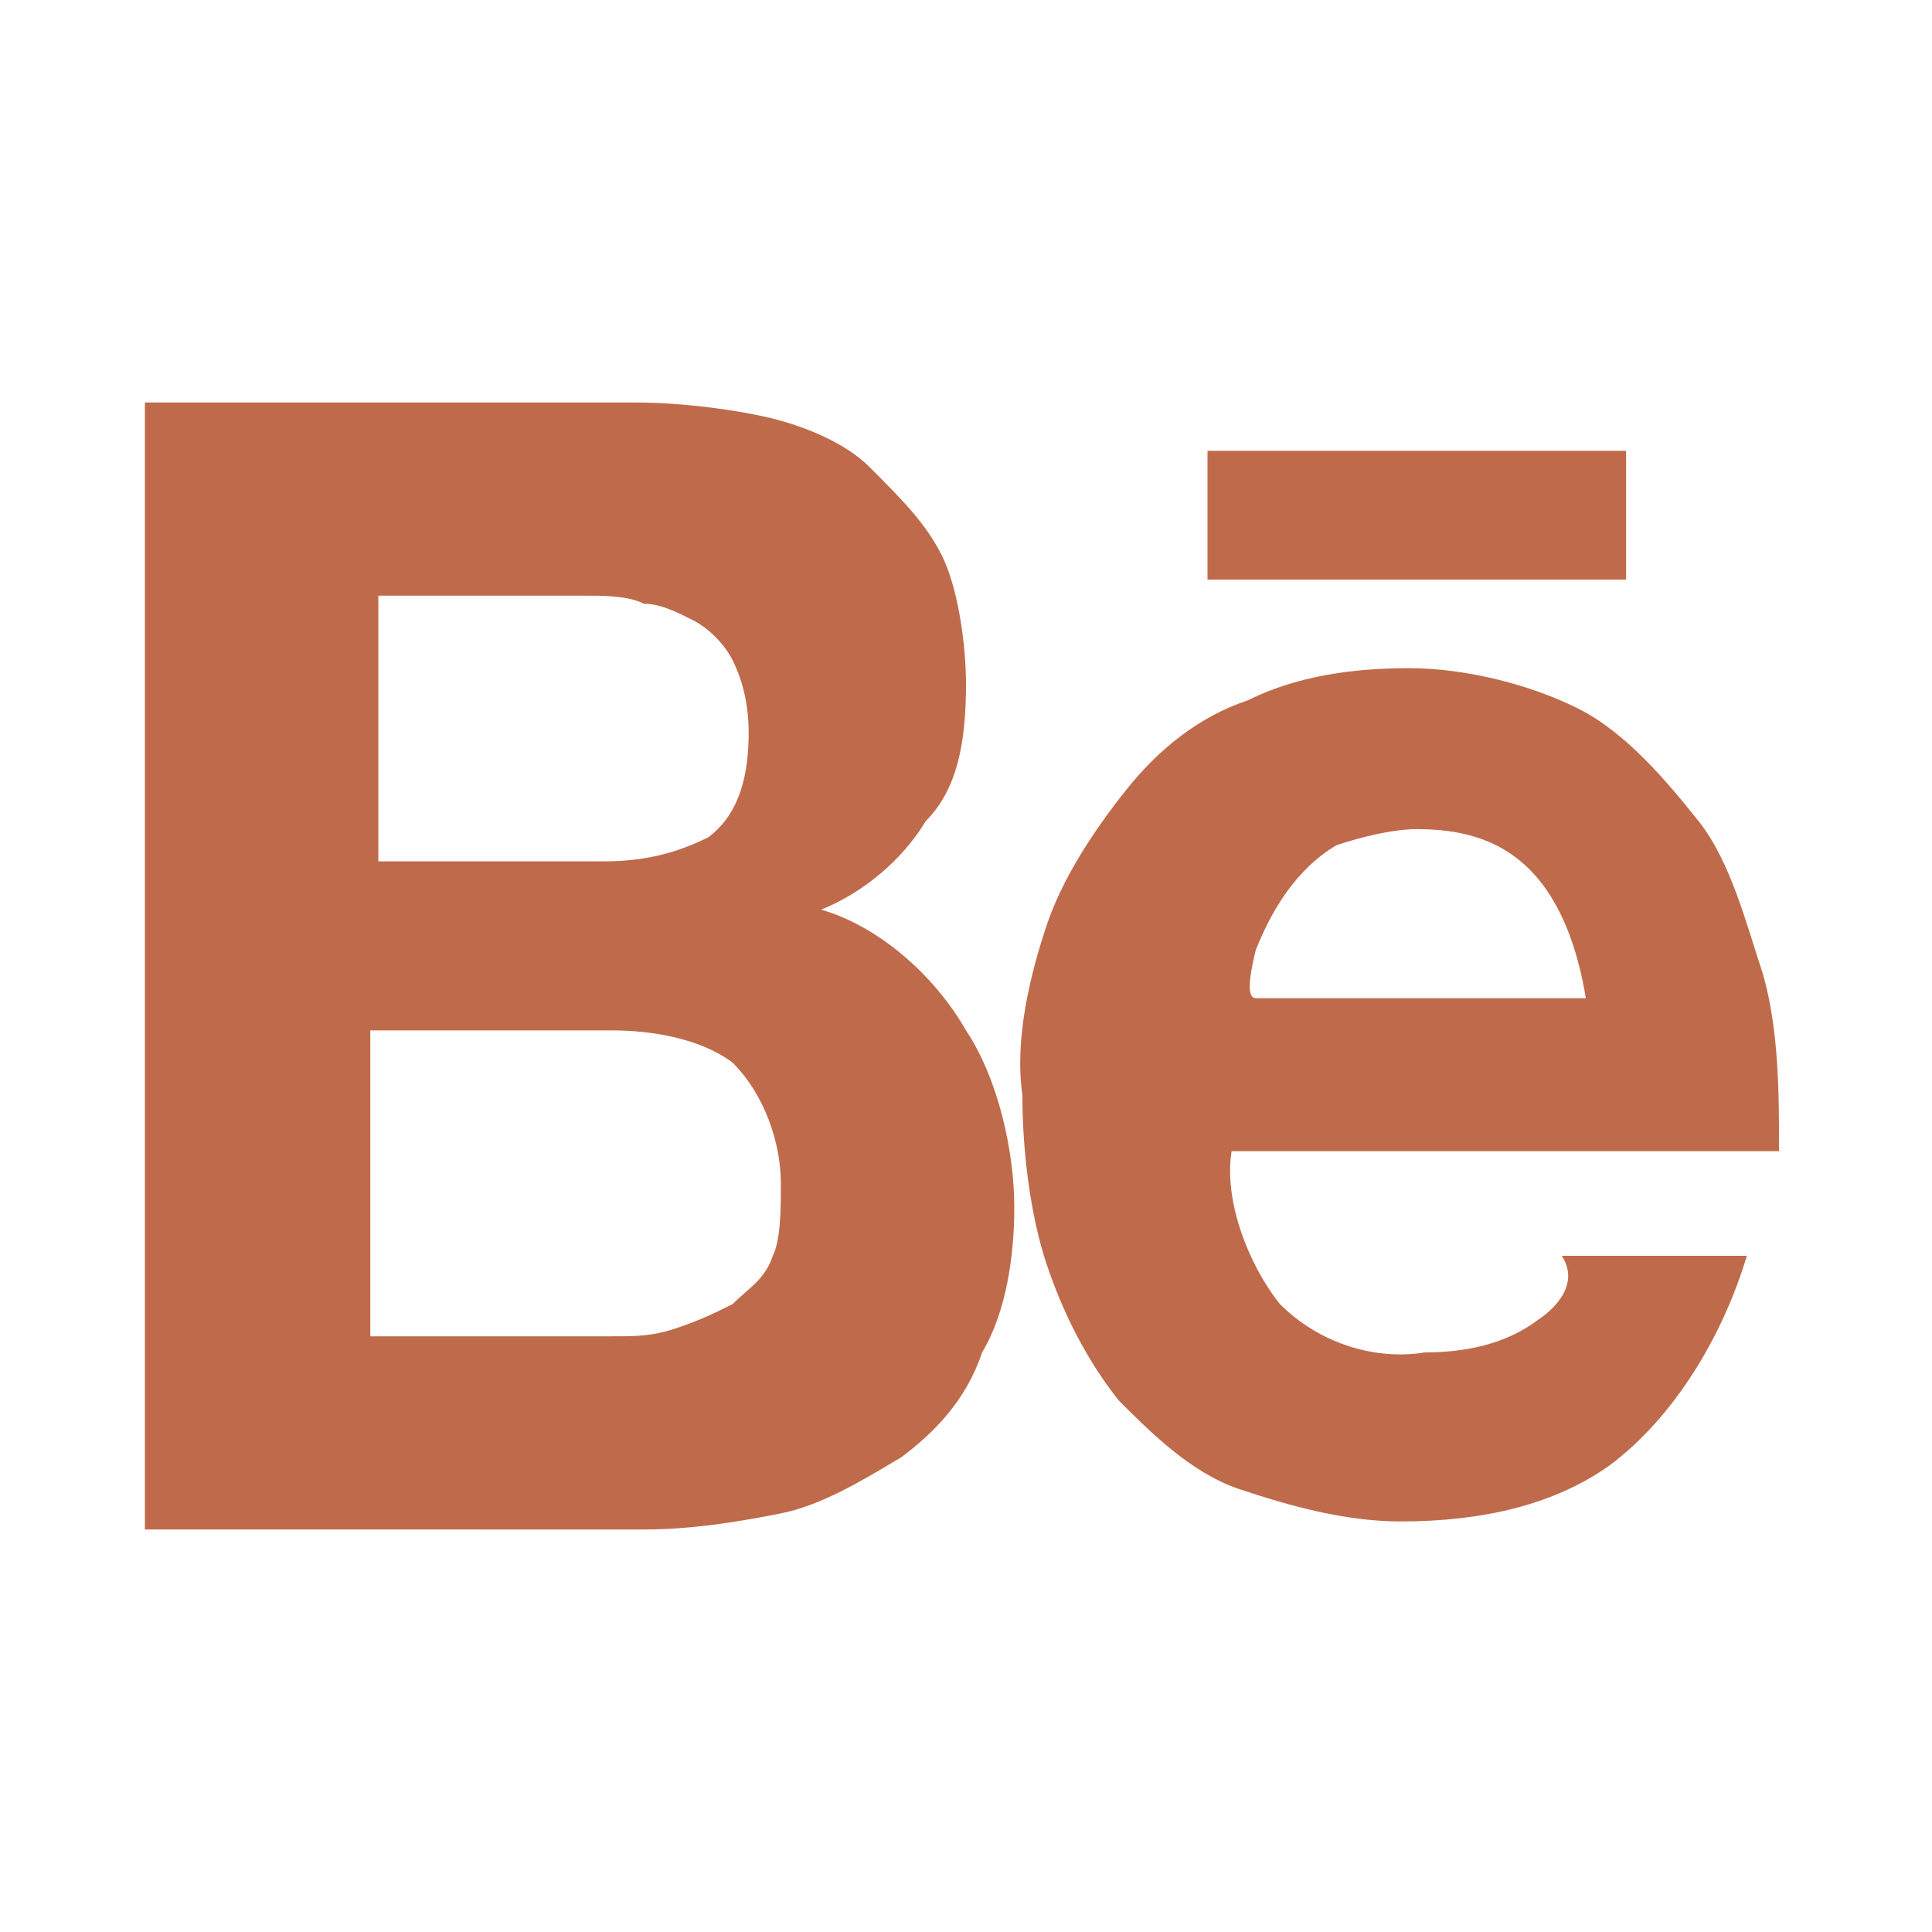 <?xml version="1.0" encoding="utf-8"?>
<!-- Generator: Adobe Illustrator 26.0.3, SVG Export Plug-In . SVG Version: 6.00 Build 0)  -->
<svg version="1.1" id="Layer_1" xmlns="http://www.w3.org/2000/svg" xmlns:xlink="http://www.w3.org/1999/xlink" x="0px" y="0px"
	 viewBox="0 0 24 24" style="enable-background:new 0 0 24 24;" xml:space="preserve">
<style type="text/css">
	.st0{fill:#BF6B4B;}
</style>
<path class="st0" d="M20.2,5.6H15v1.6h5.2V5.6z M19.1,16.4c-0.4,0.3-0.9,0.4-1.4,0.4c-0.6,0.1-1.3-0.1-1.8-0.6
	c-0.4-0.5-0.7-1.3-0.6-1.9h6.8c0-0.7,0-1.5-0.2-2.2c-0.2-0.6-0.4-1.4-0.8-1.9s-0.9-1.1-1.5-1.4c-0.6-0.3-1.4-0.5-2.1-0.5
	s-1.4,0.1-2,0.4c-0.6,0.2-1.1,0.6-1.5,1.1s-0.8,1.1-1,1.7c-0.2,0.6-0.4,1.4-0.3,2.1c0,0.7,0.1,1.5,0.3,2.1s0.5,1.2,0.9,1.7
	c0.4,0.4,0.9,0.9,1.5,1.1s1.3,0.4,2,0.4c1,0,1.9-0.2,2.6-0.7c0.8-0.6,1.4-1.6,1.7-2.6h-2.3C19.6,15.9,19.4,16.2,19.1,16.4z
	 M15.6,11.8c0.2-0.5,0.5-1,1-1.3c0.3-0.1,0.7-0.2,1-0.2c0.5,0,1,0.1,1.4,0.5s0.6,1,0.7,1.6h-4.1C15.5,12.4,15.5,12.2,15.6,11.8
	L15.6,11.8z M10.2,11.3c0.5-0.2,1-0.6,1.3-1.1c0.4-0.4,0.5-1,0.5-1.7c0-0.5-0.1-1.2-0.3-1.6s-0.5-0.7-0.9-1.1
	C10.5,5.5,10,5.3,9.6,5.2S8.5,5,7.9,5H1.8v14H8c0.6,0,1.2-0.1,1.7-0.2s1-0.4,1.5-0.7c0.4-0.3,0.8-0.7,1-1.3c0.3-0.5,0.4-1.2,0.4-1.8
	c0-0.7-0.2-1.6-0.6-2.2C11.6,12.1,10.9,11.5,10.2,11.3L10.2,11.3z M4.7,7.4h2.6c0.2,0,0.5,0,0.7,0.1c0.2,0,0.4,0.1,0.6,0.2
	C8.8,7.8,9,8,9.1,8.2s0.2,0.5,0.2,0.9c0,0.5-0.1,1-0.5,1.3c-0.4,0.2-0.8,0.3-1.3,0.3H4.7V7.4z M9.6,15.6c-0.1,0.3-0.3,0.4-0.5,0.6
	c-0.2,0.1-0.4,0.2-0.7,0.3c-0.3,0.1-0.5,0.1-0.8,0.1h-3v-3.8h3c0.5,0,1.1,0.1,1.5,0.4c0.4,0.4,0.6,1,0.6,1.5
	C9.7,15,9.7,15.4,9.6,15.6L9.6,15.6z"/>
</svg>
